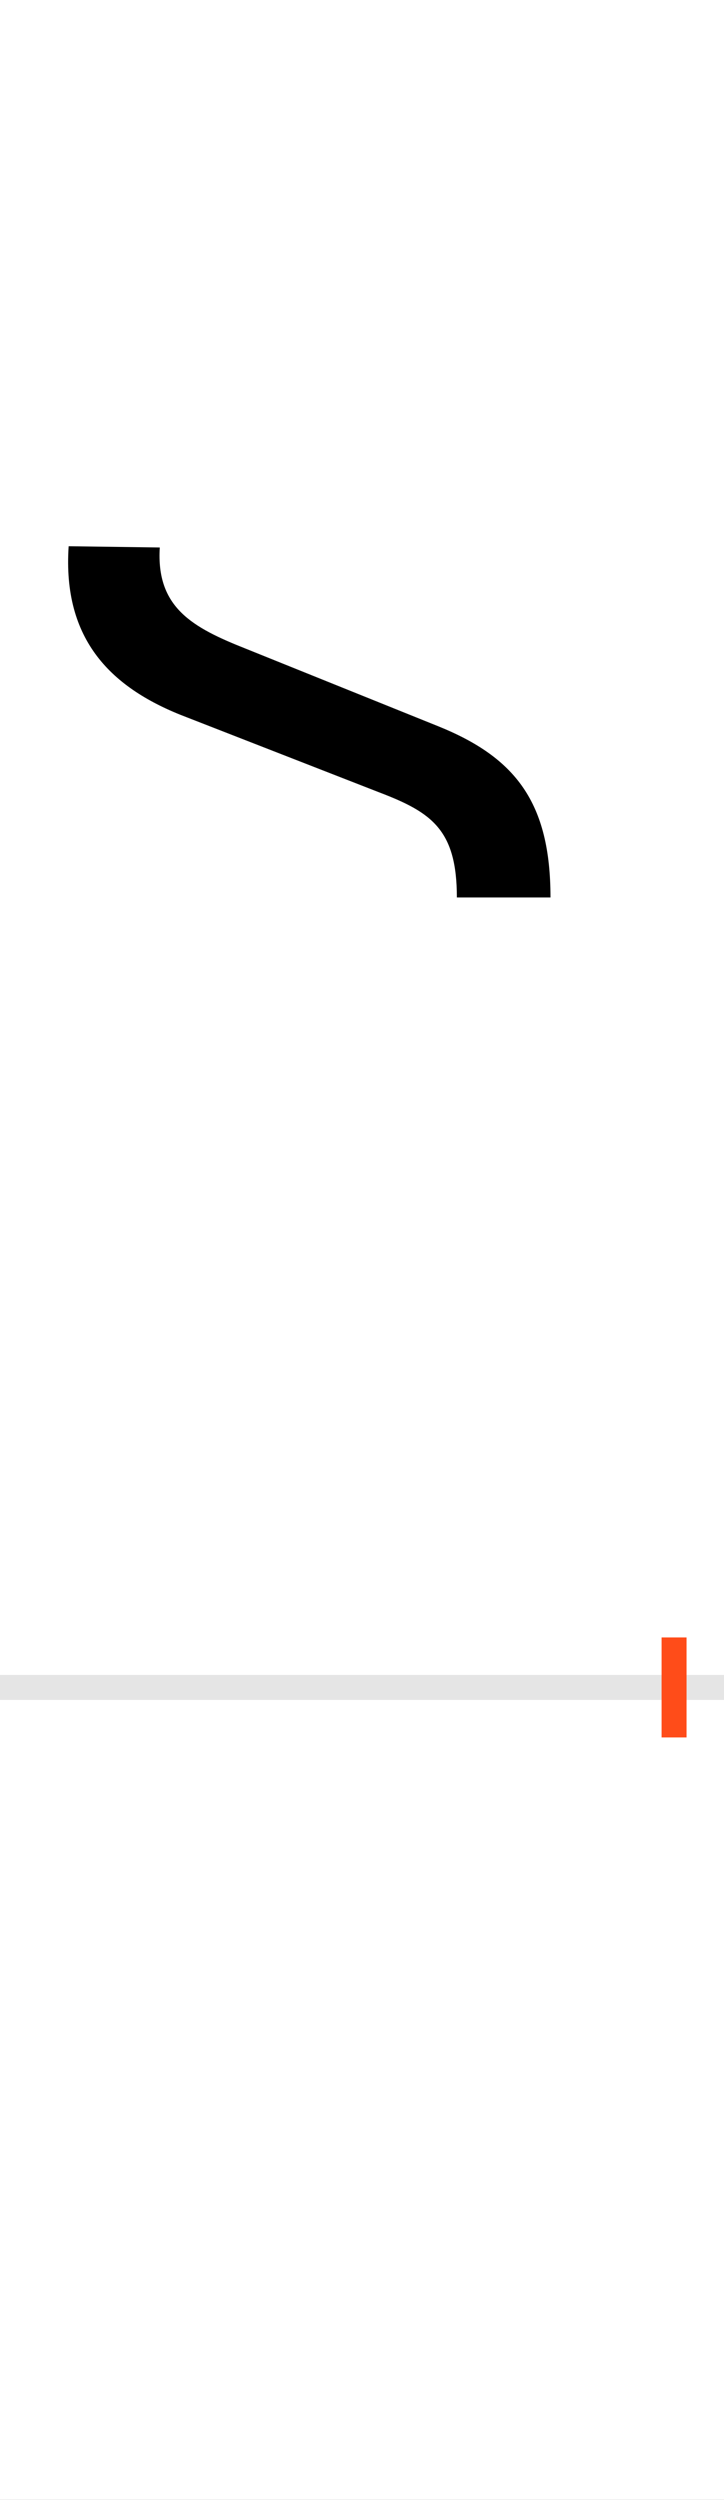 <?xml version="1.0" encoding="UTF-8"?>
<svg height="200.0" version="1.1" width="58.0" xmlns="http://www.w3.org/2000/svg" xmlns:xlink="http://www.w3.org/1999/xlink">
 <rect width="100%" height="100%" fill="#333333" stroke="none"/>
 <path d="M0,0 l58,0 l0,200 l-58,0 Z M0,0" fill="rgb(255,255,255)" transform="matrix(1,0,0,-1,0.0,200.0)"/>
 <path d="M0,0 l58,0" fill="none" stroke="rgb(229,229,229)" stroke-width="2" transform="matrix(1,0,0,-1,0.0,135.0)"/>
 <path d="M0,-4 l0,8" fill="none" stroke="rgb(255,76,25)" stroke-width="2" transform="matrix(1,0,0,-1,54.0,135.0)"/>
 <path d="M-99,632 c0,76,-28,112,-90,137 l-154,62 c-43,17,-72,33,-69,81 l-73,1 c-5,-75,34,-114,95,-137 l154,-60 c42,-16,62,-30,62,-84 Z M-99,632" fill="rgb(0,0,0)" transform="matrix(0.1,0.0,0.0,-0.1,54.0,135.0)"/>
</svg>